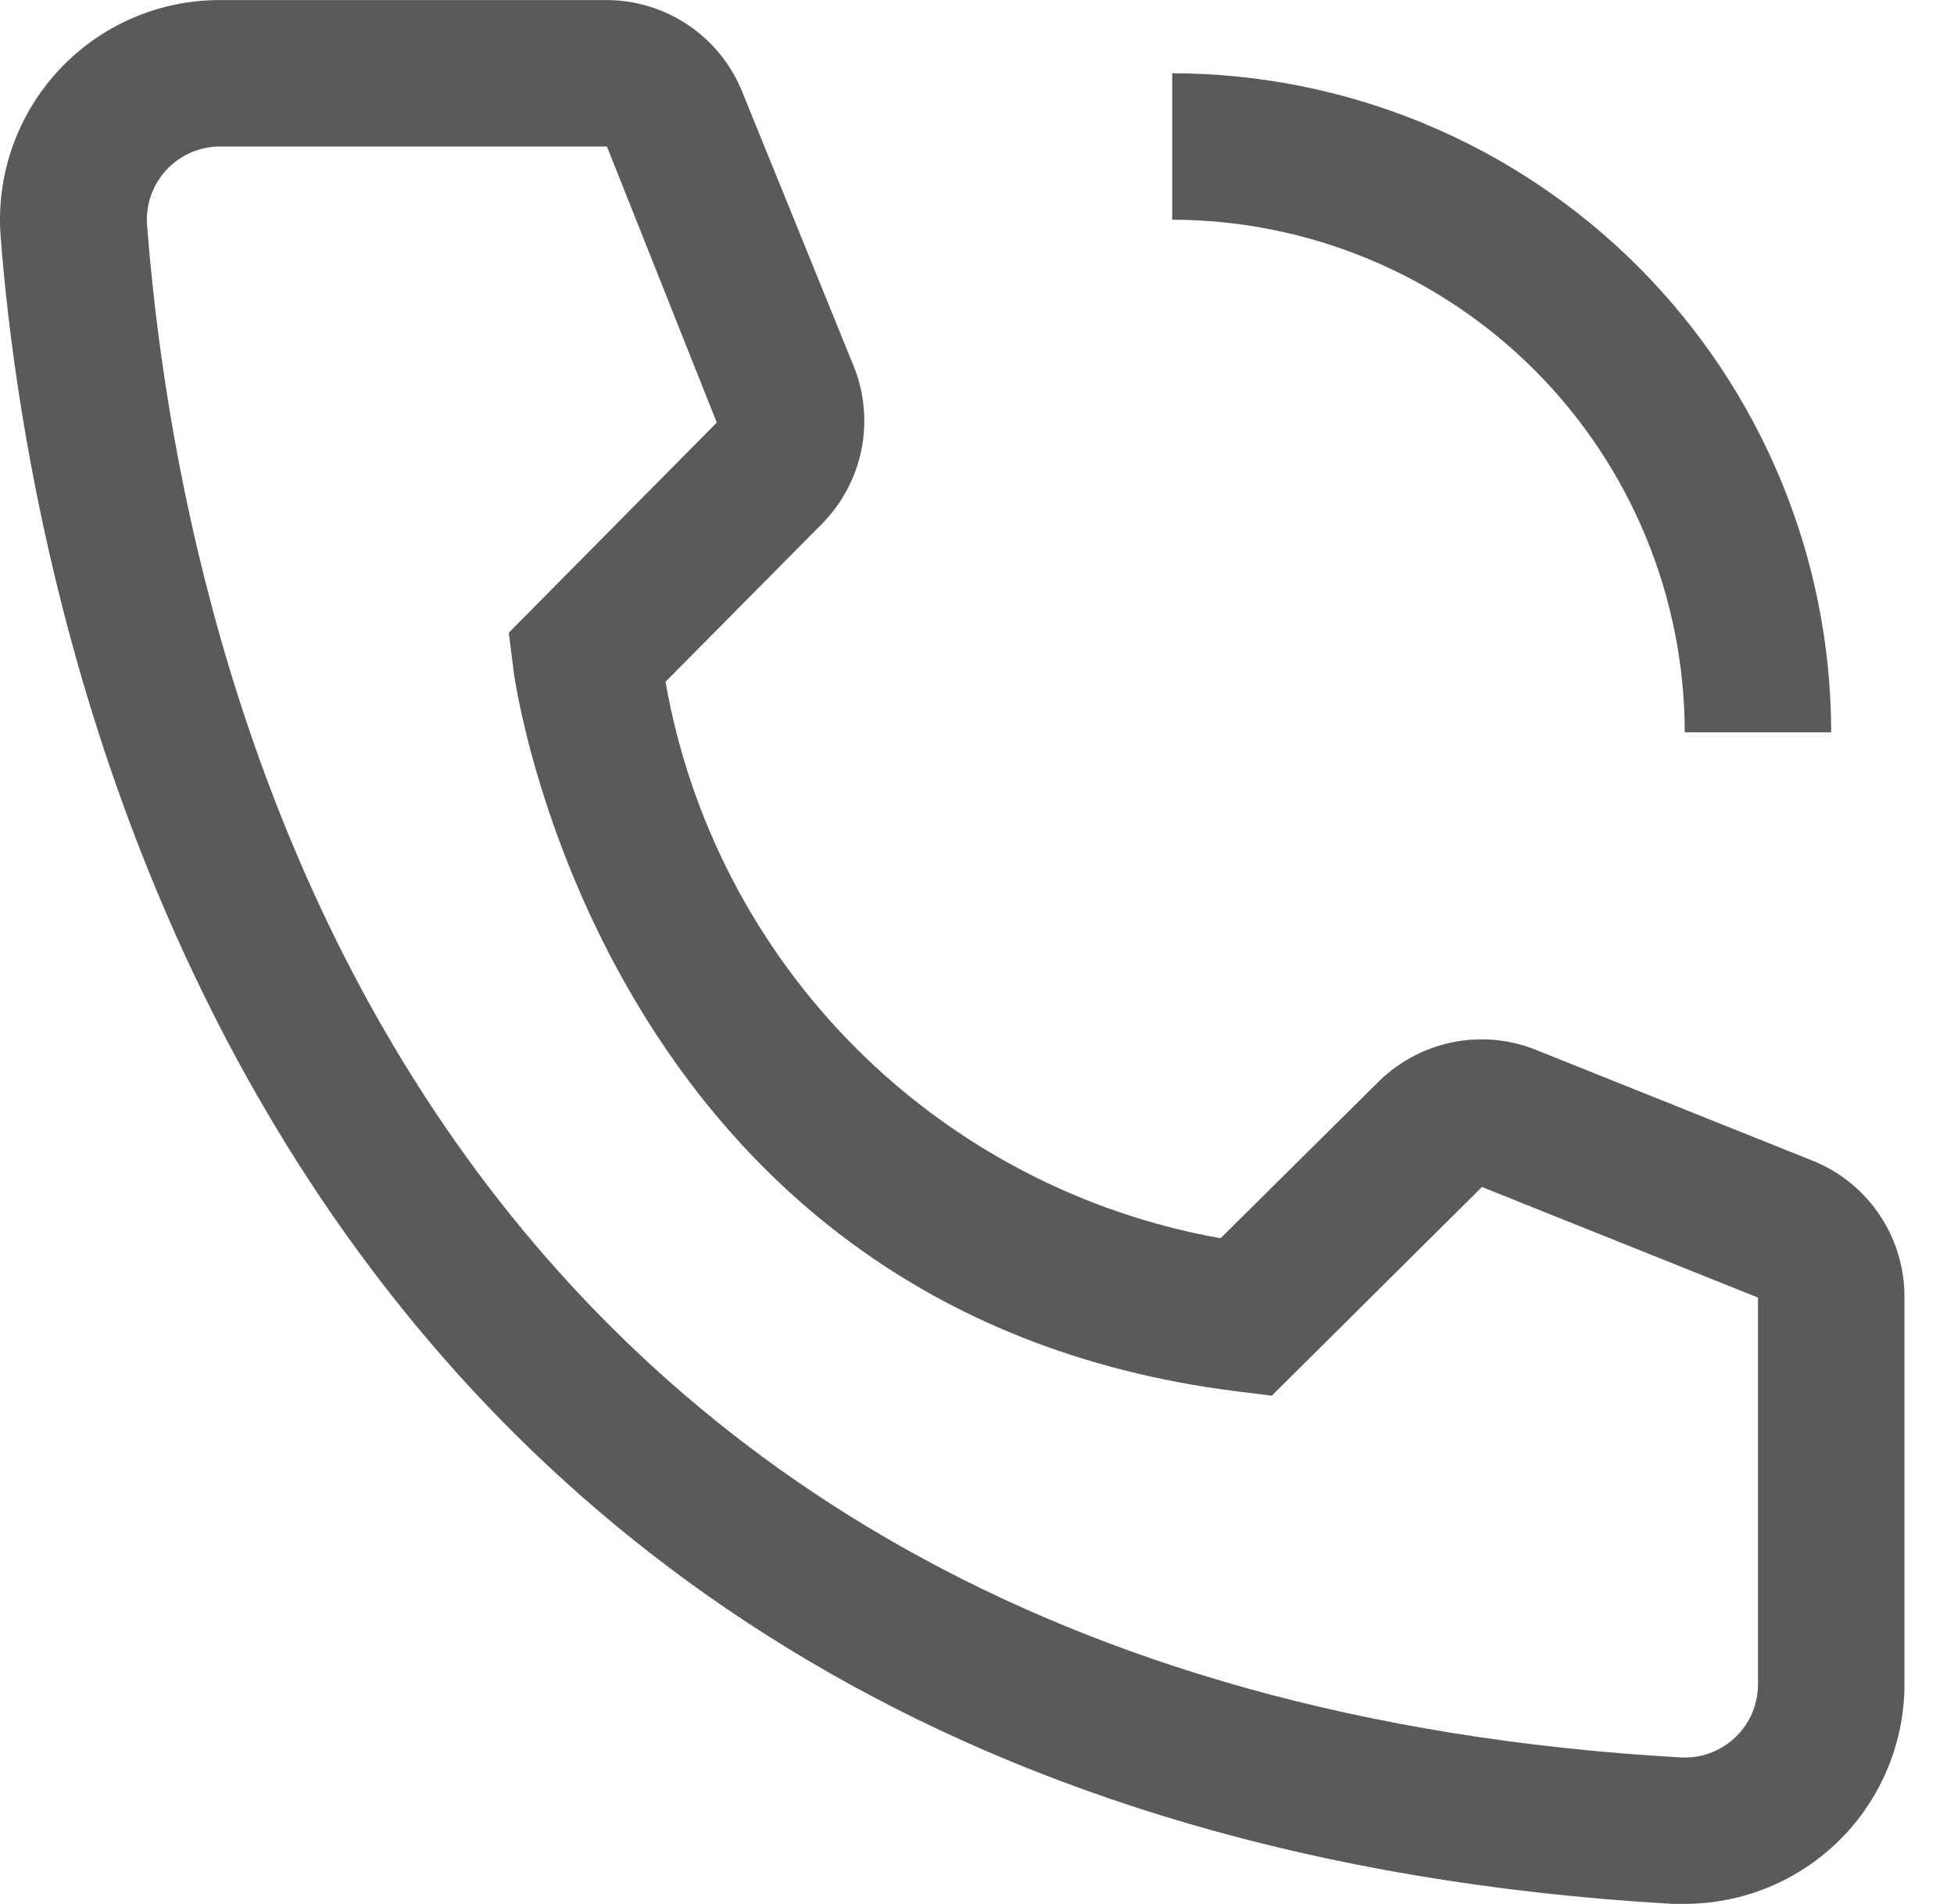 <svg width="39" height="38" viewBox="0 0 39 38" fill="none" xmlns="http://www.w3.org/2000/svg">
<path d="M36.549 14.616H33.626C33.623 11.903 32.544 9.303 30.627 7.385C28.709 5.467 26.108 4.389 23.396 4.385V1.462C26.884 1.466 30.227 2.853 32.693 5.319C35.158 7.785 36.545 11.128 36.549 14.616ZM33.626 37.999H33.378C4.66 36.347 0.583 12.117 0.013 4.722C-0.076 3.562 0.299 2.415 1.056 1.532C1.812 0.649 2.889 0.103 4.048 0.014C4.164 0.005 4.28 0.001 4.397 0.001H12.099C12.685 0 13.257 0.176 13.741 0.504C14.226 0.832 14.601 1.299 14.818 1.842L17.039 7.308C17.253 7.84 17.306 8.422 17.192 8.983C17.077 9.545 16.8 10.06 16.396 10.465L13.283 13.607C13.767 16.371 15.09 18.92 17.072 20.907C19.053 22.893 21.598 24.223 24.361 24.714L27.532 21.572C27.944 21.172 28.464 20.902 29.028 20.795C29.592 20.689 30.174 20.75 30.703 20.973L36.213 23.18C36.749 23.403 37.206 23.781 37.526 24.265C37.846 24.749 38.015 25.318 38.011 25.898V33.615C38.011 34.777 37.549 35.893 36.727 36.715C35.904 37.537 34.789 37.999 33.626 37.999ZM4.397 2.924C4.205 2.923 4.015 2.961 3.838 3.034C3.66 3.106 3.499 3.214 3.363 3.349C3.226 3.484 3.118 3.645 3.044 3.822C2.97 3.999 2.932 4.189 2.931 4.381C2.931 4.422 2.933 4.462 2.936 4.502C3.608 13.154 7.919 33.615 33.539 35.076C33.926 35.099 34.306 34.968 34.596 34.711C34.886 34.454 35.062 34.092 35.085 33.705L35.088 33.615V25.898L29.578 23.691L25.384 27.856L24.682 27.769C11.968 26.176 10.243 13.461 10.243 13.329L10.155 12.628L14.306 8.434L12.114 2.924H4.397Z" fill="#5A5A5A"/>
</svg>
